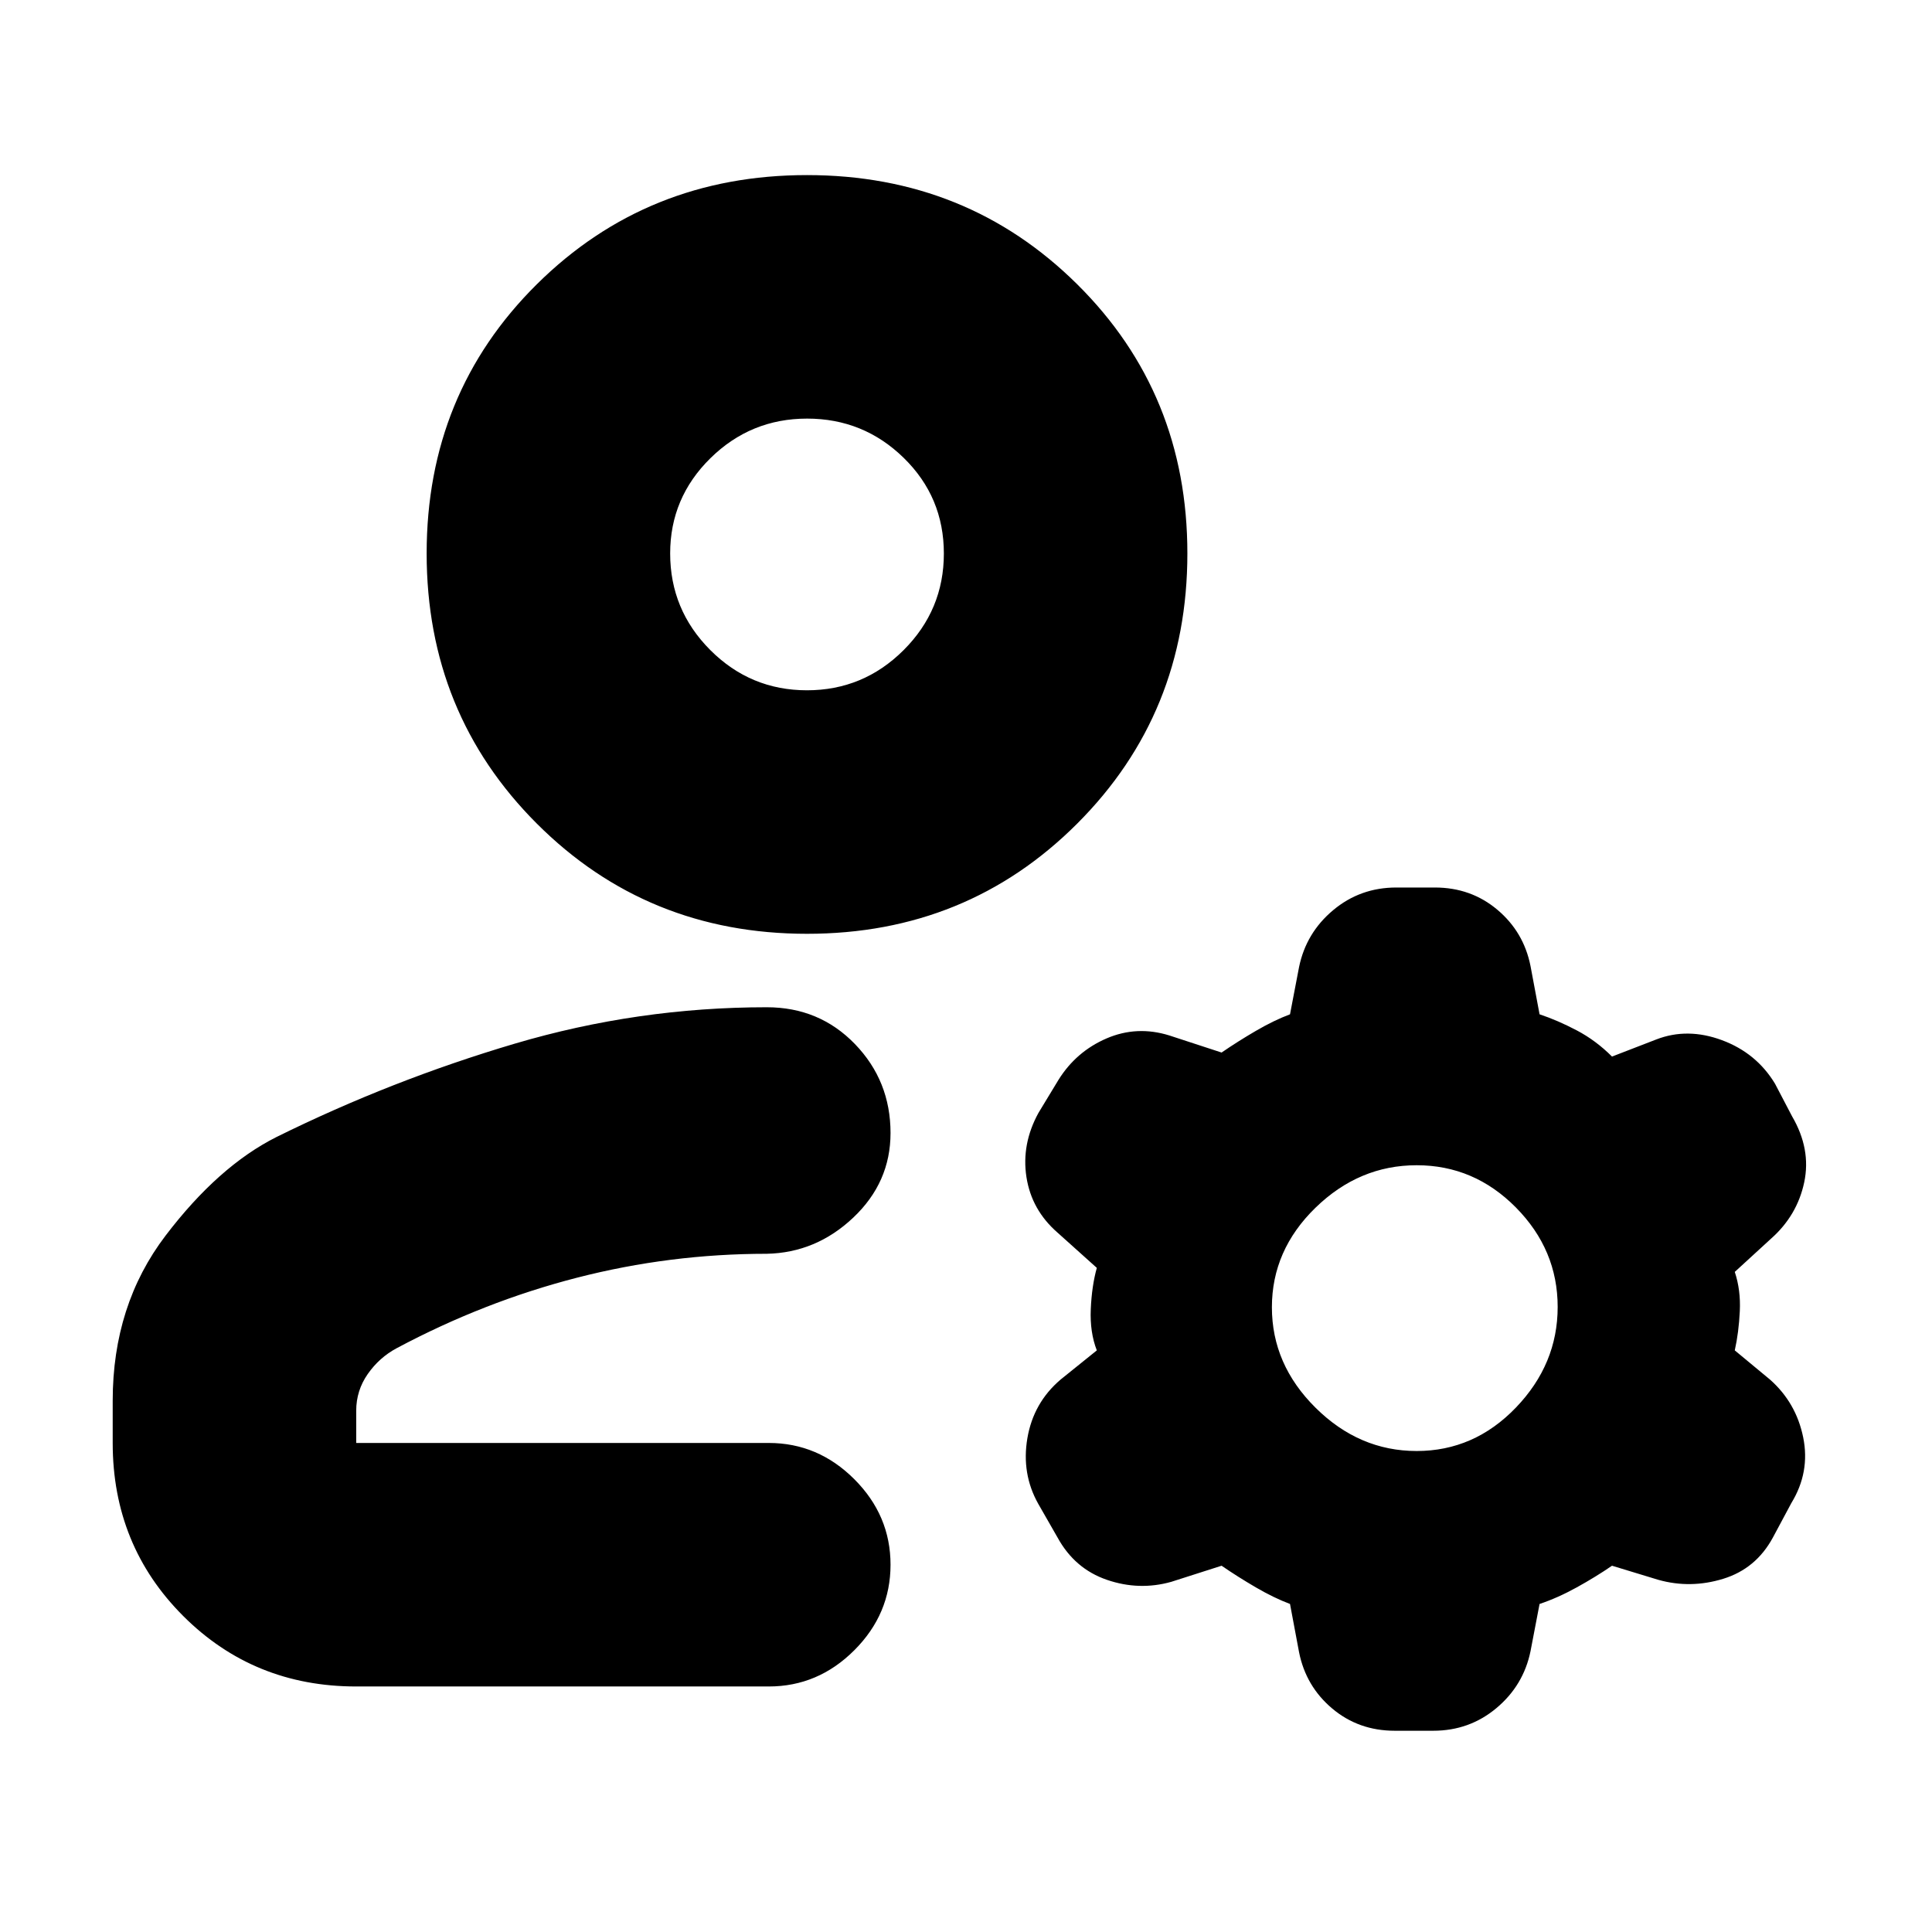 <svg xmlns="http://www.w3.org/2000/svg" height="24" viewBox="0 -960 960 960" width="24"><path d="M401-496q-79.5 0-134.25-54.75T212-685q0-79.5 54.75-133.75T401-873q79.5 0 134.25 54.25T590-685q0 79.5-54.75 134.25T401-496ZM56-243v-21q0-47.5 26.25-82t55.09-49q57.25-28.3 118.4-46.4 61.15-18.1 125.26-18.1 26.14 0 43.82 18.29 17.68 18.3 17.68 44.21 0 24.51-18.5 42.01-18.5 17.49-43 17.99-48.11 0-94.28 11.88t-89.55 35q-8.67 4.62-14.42 12.84Q177-269.05 177-259v16h205q24.5 0 42.5 18t18 42.5q0 24.5-18 42.5T382-122H177q-50.94 0-85.97-35.03T56-243Zm589.5 104-4.5-24q-8-3-17-8.25T607-182l-25 8q-16 4.5-32-1t-24.5-21l-9.63-16.81q-8.37-14.94-5.37-32.57 3-17.62 16.5-29.12l18-14.5q-3.5-9-3-20.5t3-20.5l-19.5-17.5q-12.93-11.25-15.47-27.63Q507.5-391.5 516-407l10-16.5q8.78-14.02 23.83-20.51 15.06-6.49 31.17-1.49l26 8.5q8-5.5 17-10.75t17-8.25l4.5-23.5q3.5-17 16.94-28.25Q675.88-519 693.81-519h19.17q17.92 0 31.03 11.03 13.12 11.03 16.49 27.97l4.5 24q9 3 18.5 8t17.5 13l22-8.5q15.5-6 32.64.36 17.13 6.37 26.36 21.64l8.47 16.19Q900-389 896.5-372.5q-3.5 16.5-16.5 28L862-328q3 9 2.5 19.5T862-289l17.5 14.5q13 11.5 16.5 28.75t-5.89 32.62l-9.22 17.21q-8.39 15.42-24.64 20.42-16.25 5-32.25.5l-23-7q-8 5.5-17.5 10.75T765-163l-4.5 23.5q-3.5 17-16.94 28.25Q730.12-100 712.19-100h-19.17q-17.92 0-31.03-11.03T645.5-139Zm58.44-100q28.56 0 49.31-21.58 20.75-21.59 20.75-50Q774-339 753.25-360t-49.31-21q-28.56 0-50.25 21.08Q632-338.83 632-310.42q0 28.42 21.69 49.92t50.25 21.5ZM400.96-617Q429-617 449-636.96q20-19.97 20-48 0-28.04-19.96-47.54-19.97-19.5-48-19.5Q373-752 353-732.32T333-685q0 28.05 19.96 48.03 19.97 19.97 48 19.97Zm.04-68Zm10 442Z"/></svg>